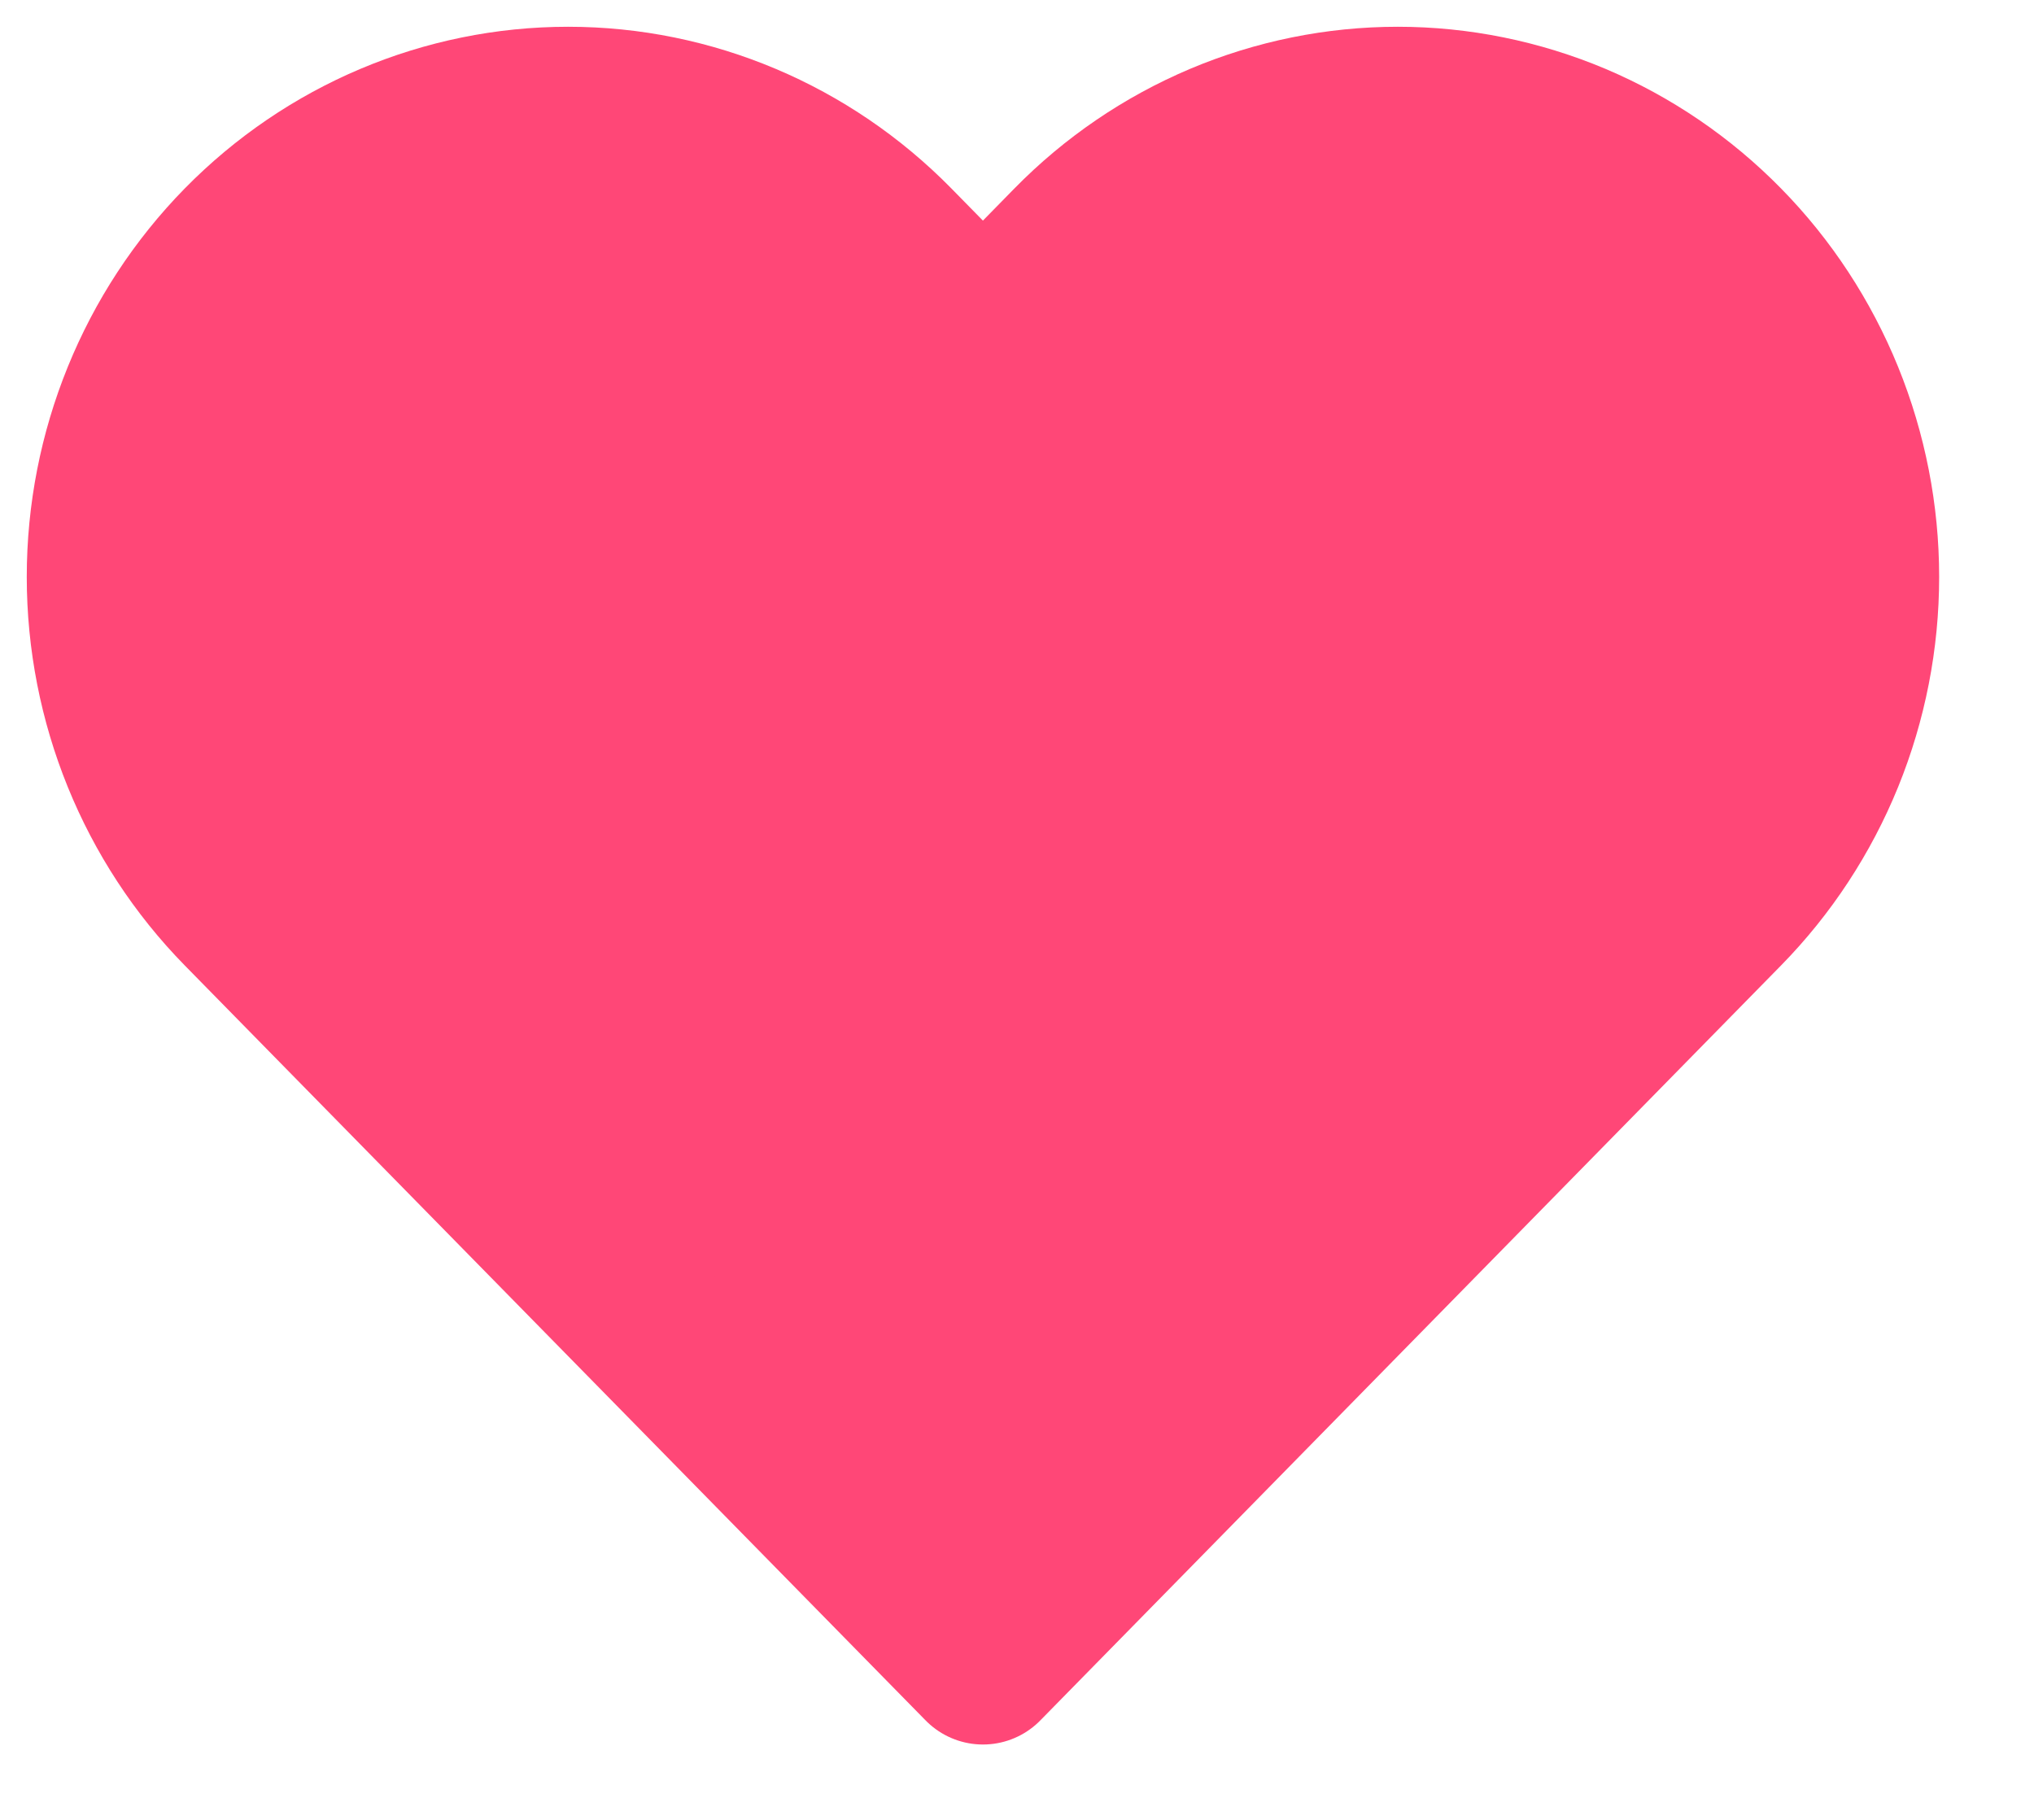 <svg width="19" height="17" viewBox="0 0 19 17" fill="none" xmlns="http://www.w3.org/2000/svg">
<path d="M16.102 2.286C15.702 1.878 15.227 1.555 14.705 1.334C14.182 1.114 13.622 1 13.057 1C12.491 1 11.931 1.114 11.409 1.334C10.886 1.555 10.411 1.878 10.011 2.286L9.182 3.132L8.352 2.286C7.544 1.463 6.449 1 5.307 1C4.164 1 3.069 1.463 2.261 2.286C1.454 3.109 1 4.225 1 5.389C1 6.553 1.454 7.67 2.261 8.493L3.091 9.339L9.182 15.546L15.272 9.339L16.102 8.493C16.502 8.085 16.819 7.602 17.036 7.069C17.252 6.537 17.364 5.966 17.364 5.389C17.364 4.813 17.252 4.242 17.036 3.71C16.819 3.177 16.502 2.693 16.102 2.286Z" fill="#FF4777" stroke="#FF4777" stroke-width="1.5" stroke-linecap="round" stroke-linejoin="round"/>
</svg>
